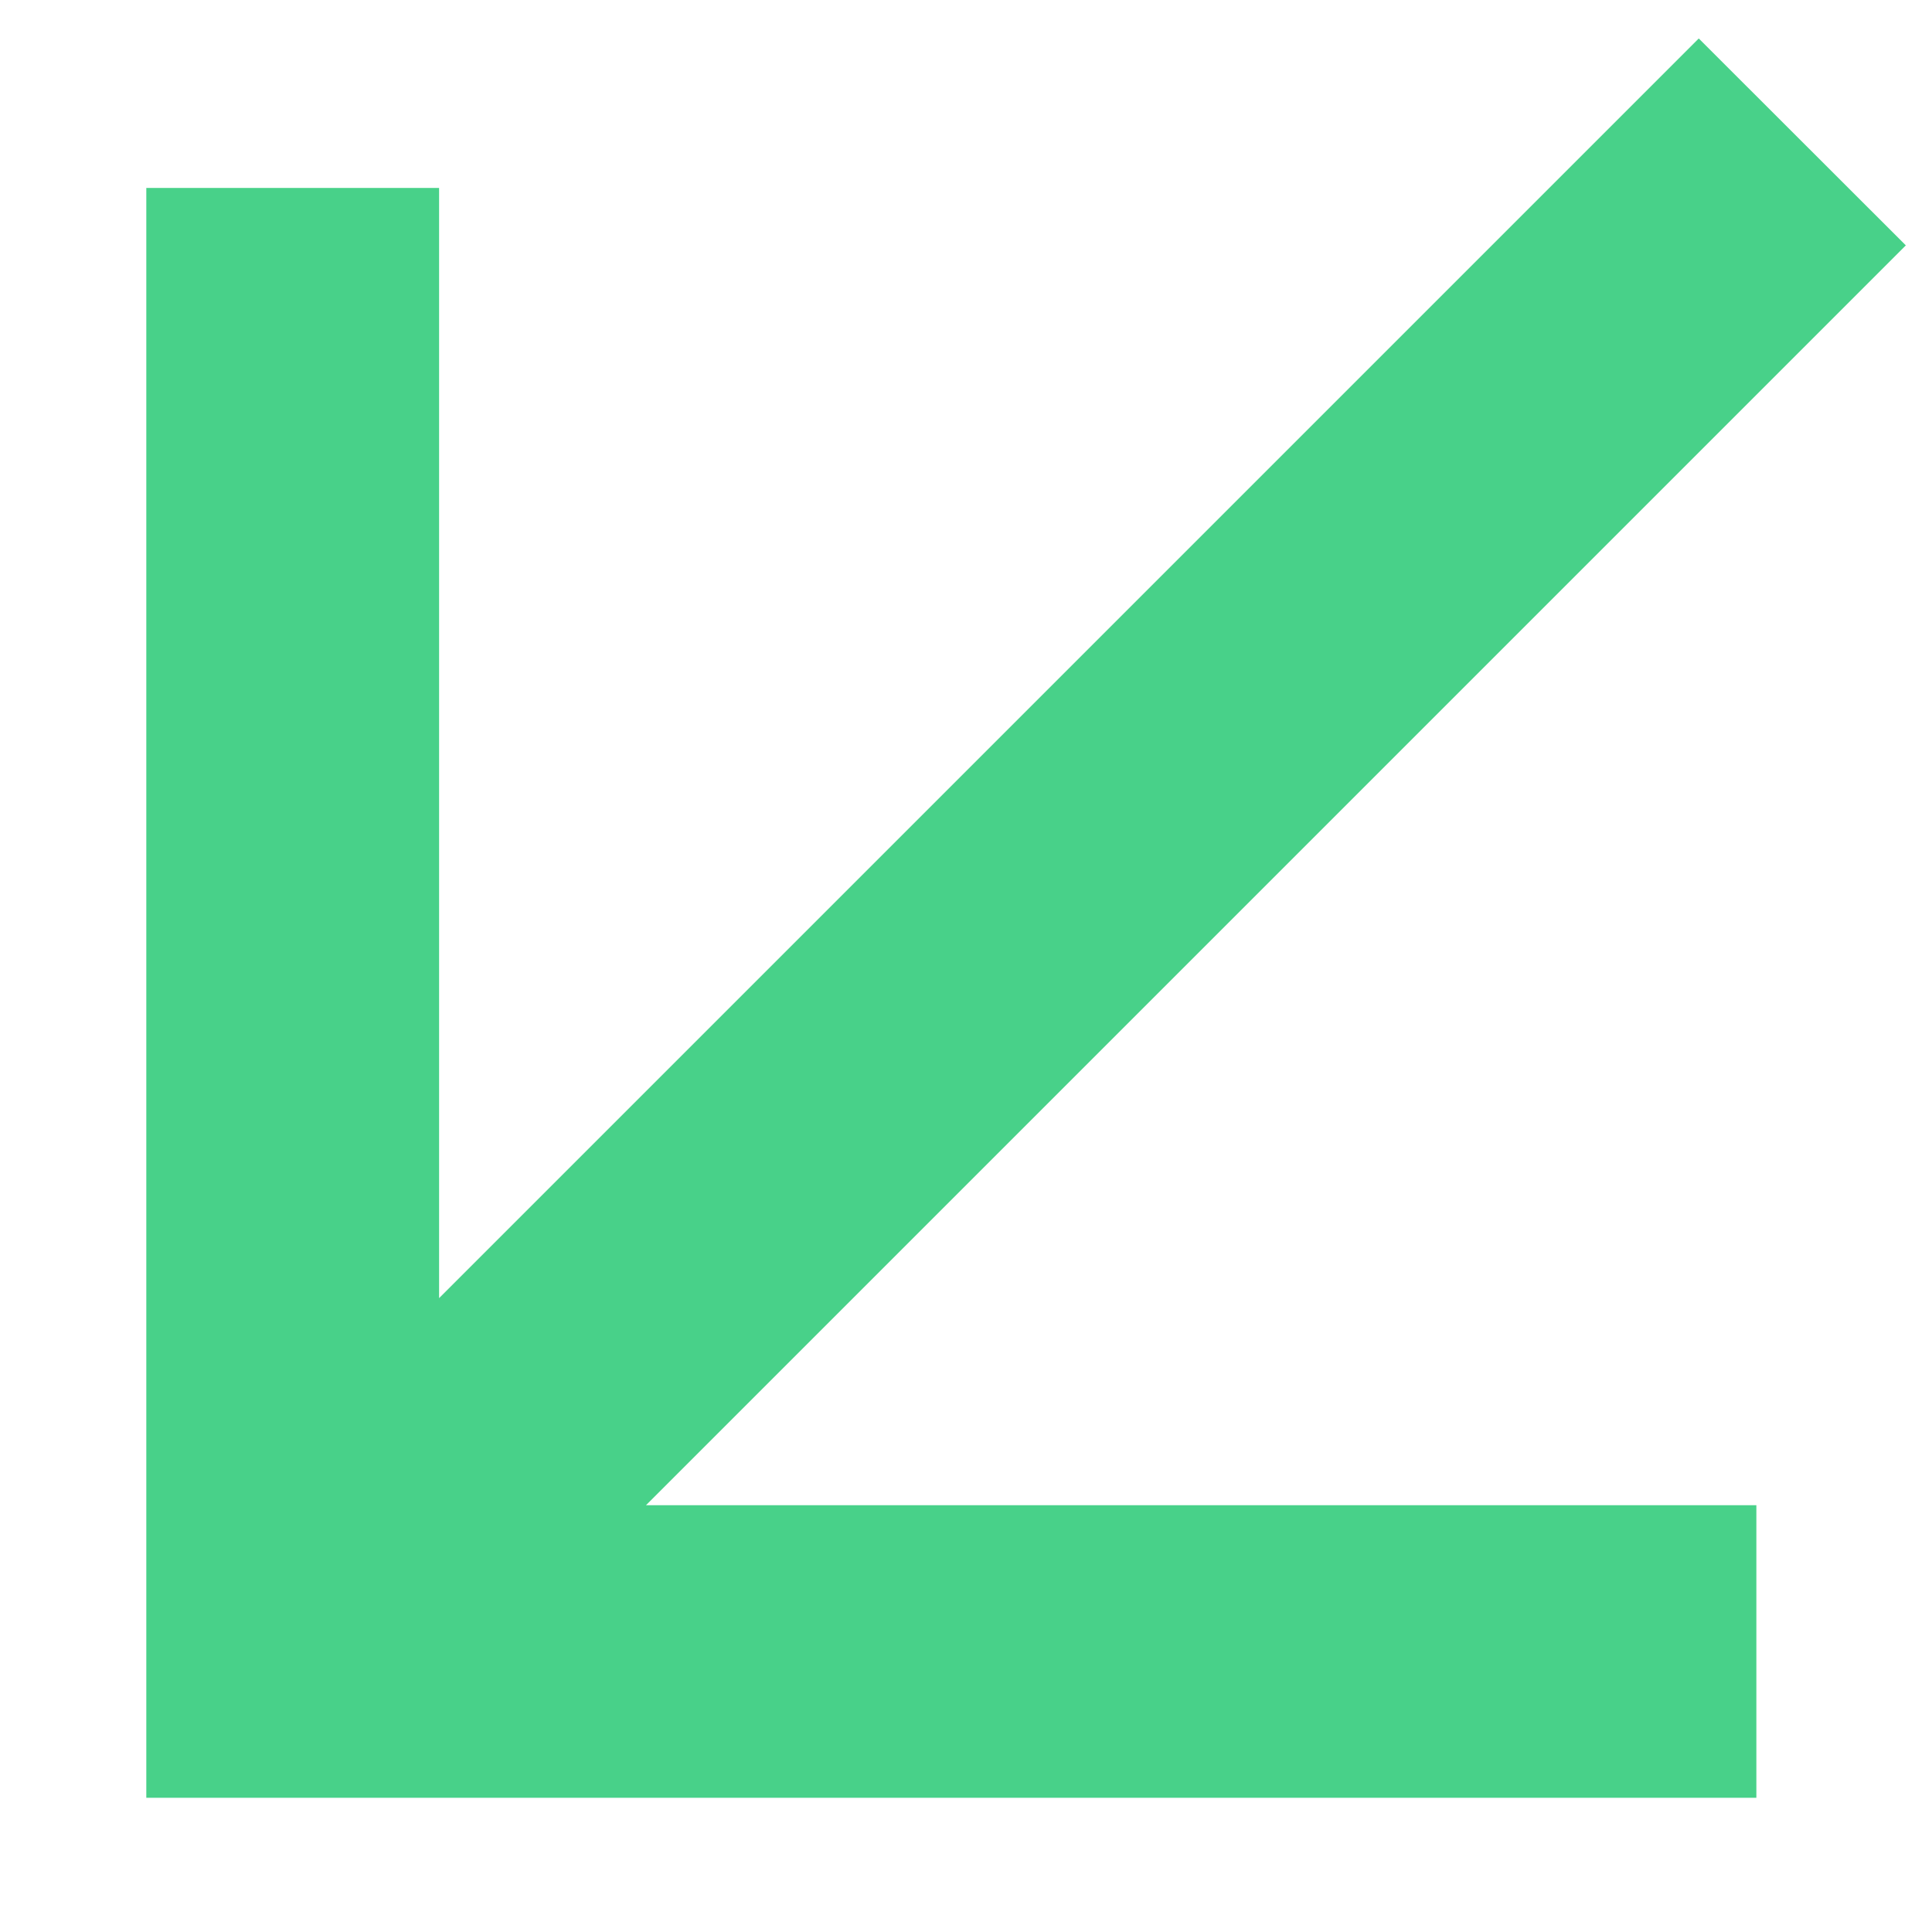 <svg width="11" height="11" viewBox="0 0 11 11" fill="none" xmlns="http://www.w3.org/2000/svg">
<path d="M2.5 7.391L9.672 0.219L10.851 1.397L3.678 8.57H10V10.236H0.833V1.07H2.5V7.39V7.391Z" fill="#48D189"/>
</svg>
